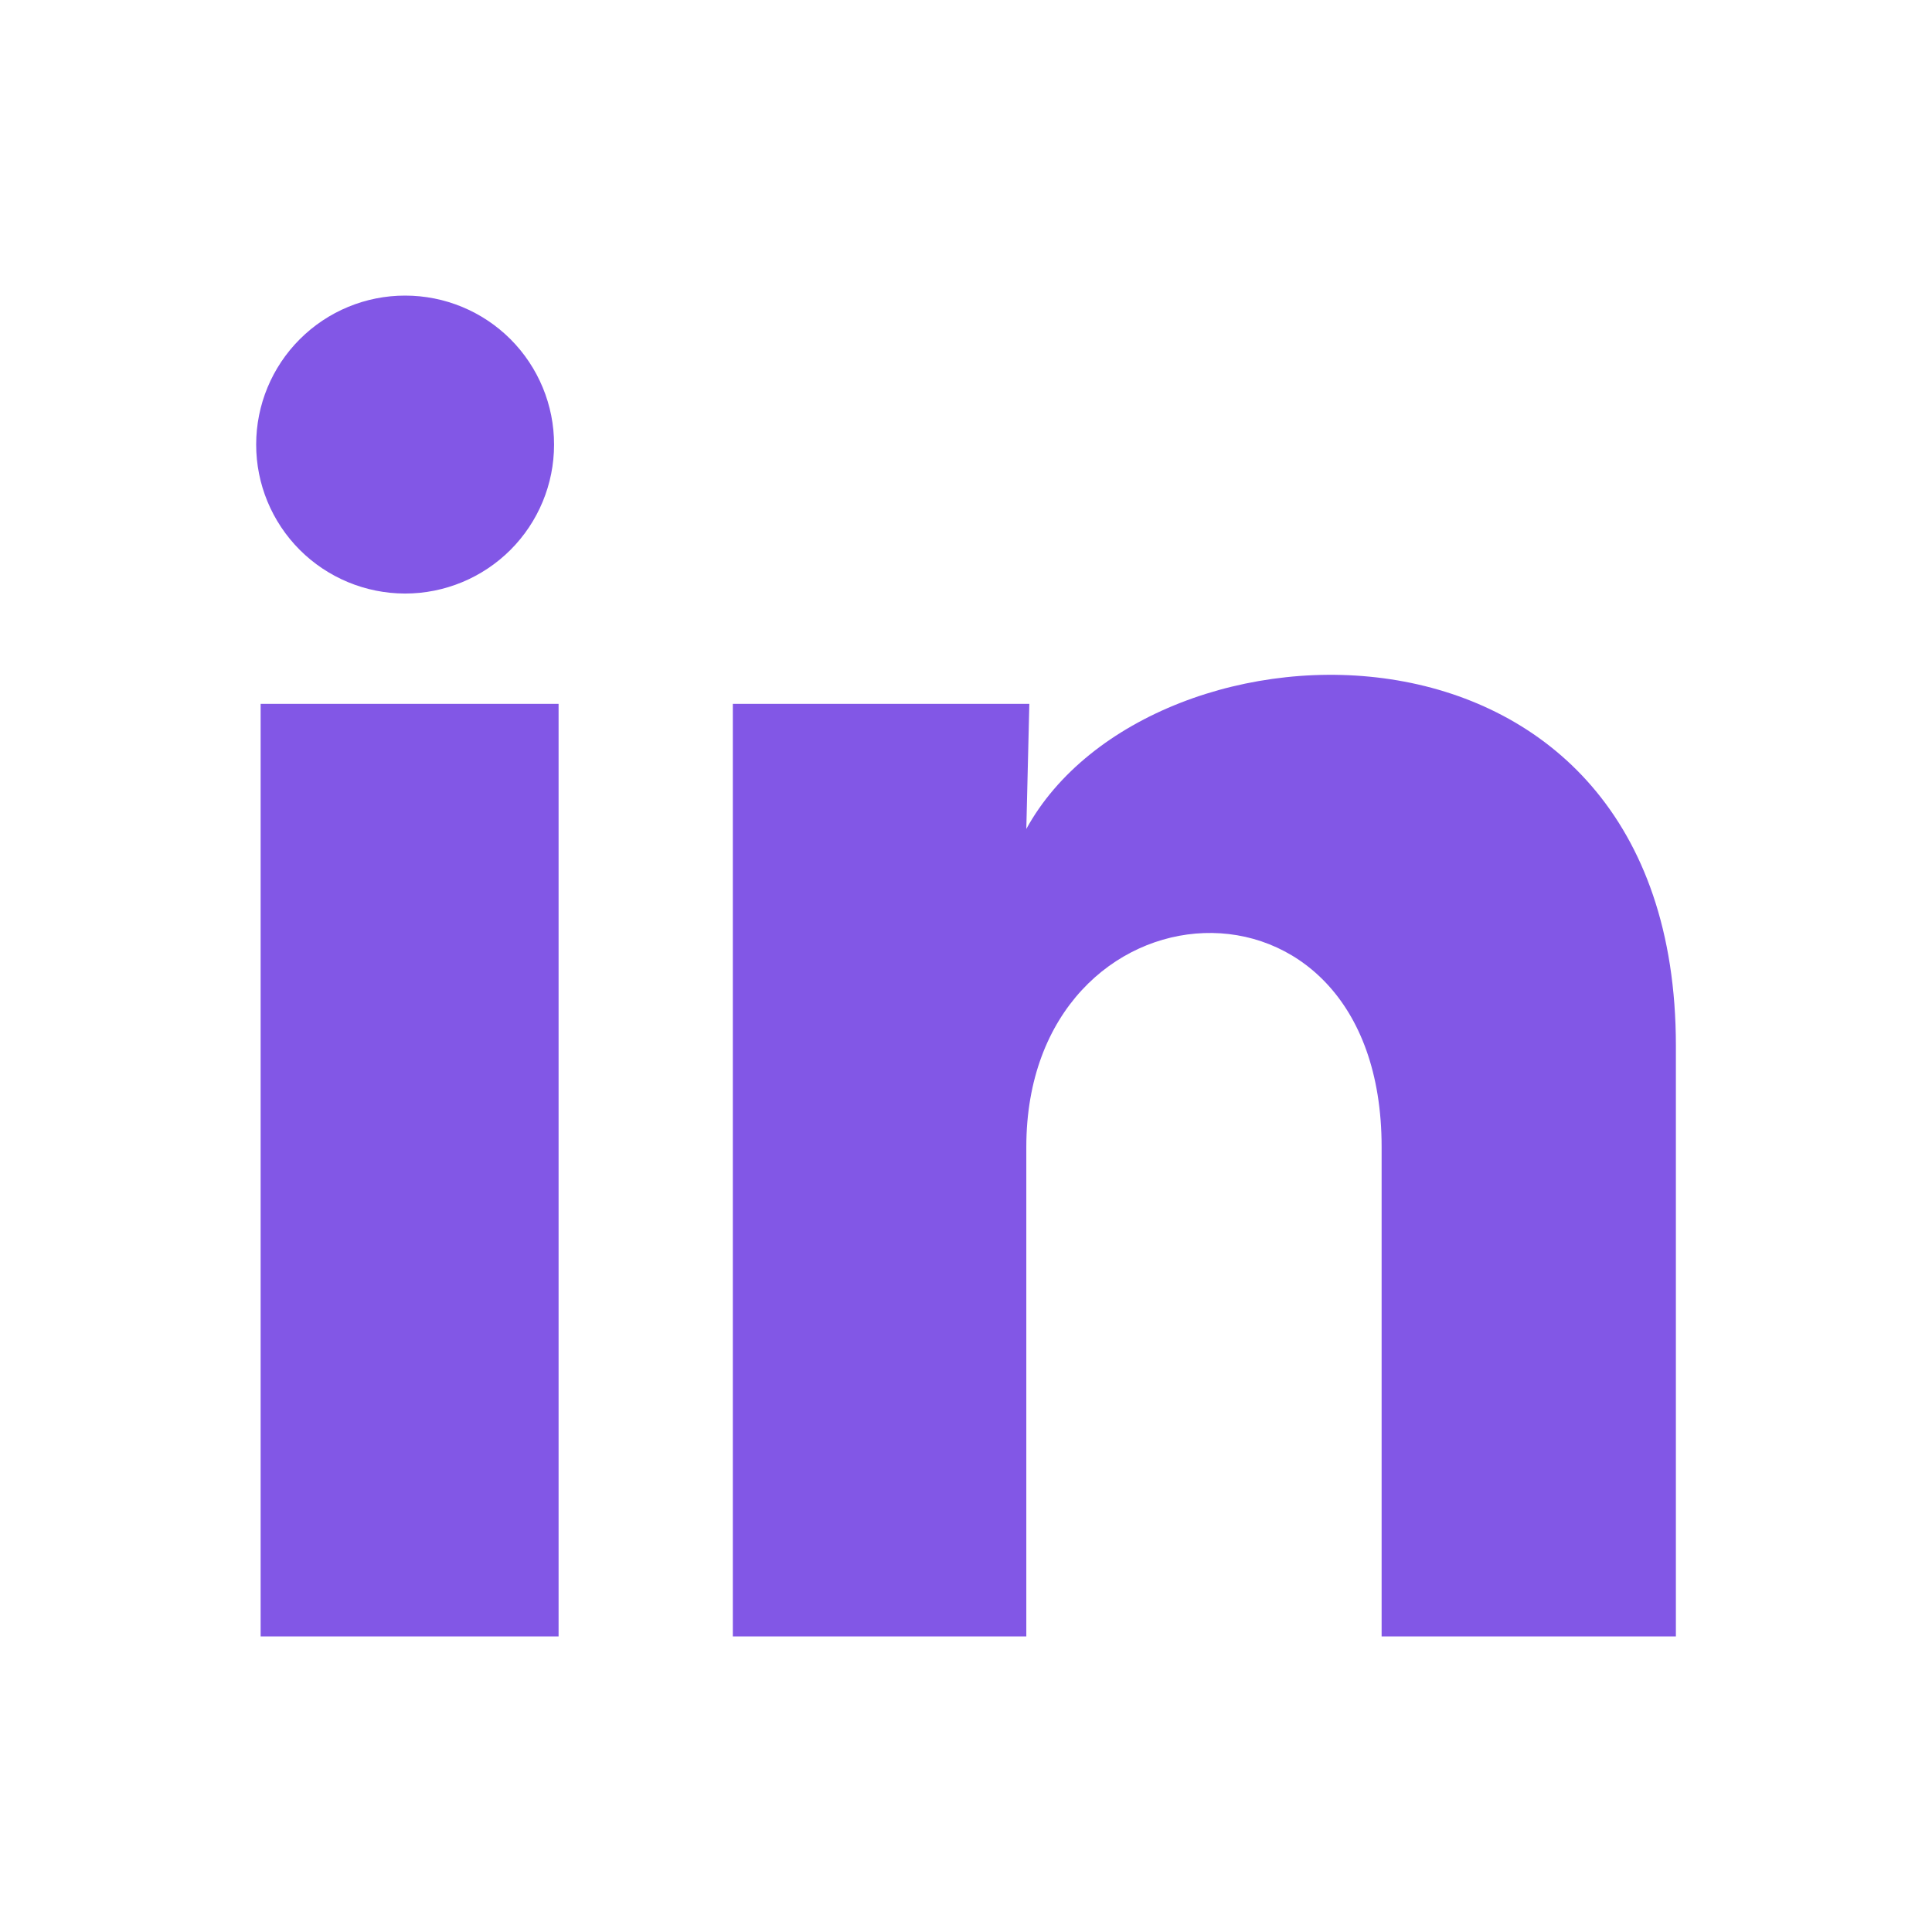 <svg width="32" height="32" viewBox="0 0 32 32" fill="none" xmlns="http://www.w3.org/2000/svg">
<path d="M9.177 7.364C9.177 8.019 8.917 8.646 8.454 9.109C7.991 9.571 7.363 9.831 6.709 9.831C6.054 9.83 5.427 9.57 4.964 9.107C4.502 8.644 4.242 8.016 4.243 7.362C4.243 6.708 4.503 6.08 4.966 5.618C5.429 5.155 6.057 4.895 6.711 4.896C7.366 4.896 7.993 5.156 8.456 5.619C8.918 6.082 9.178 6.71 9.177 7.364V7.364ZM9.252 11.658H4.317V27.104H9.252V11.658ZM17.049 11.658H12.138V27.104H16.999V18.998C16.999 14.483 22.884 14.064 22.884 18.998V27.104H27.758V17.321C27.758 9.709 19.047 9.992 16.999 13.73L17.049 11.658V11.658Z" fill="#8257E6"/>
</svg>